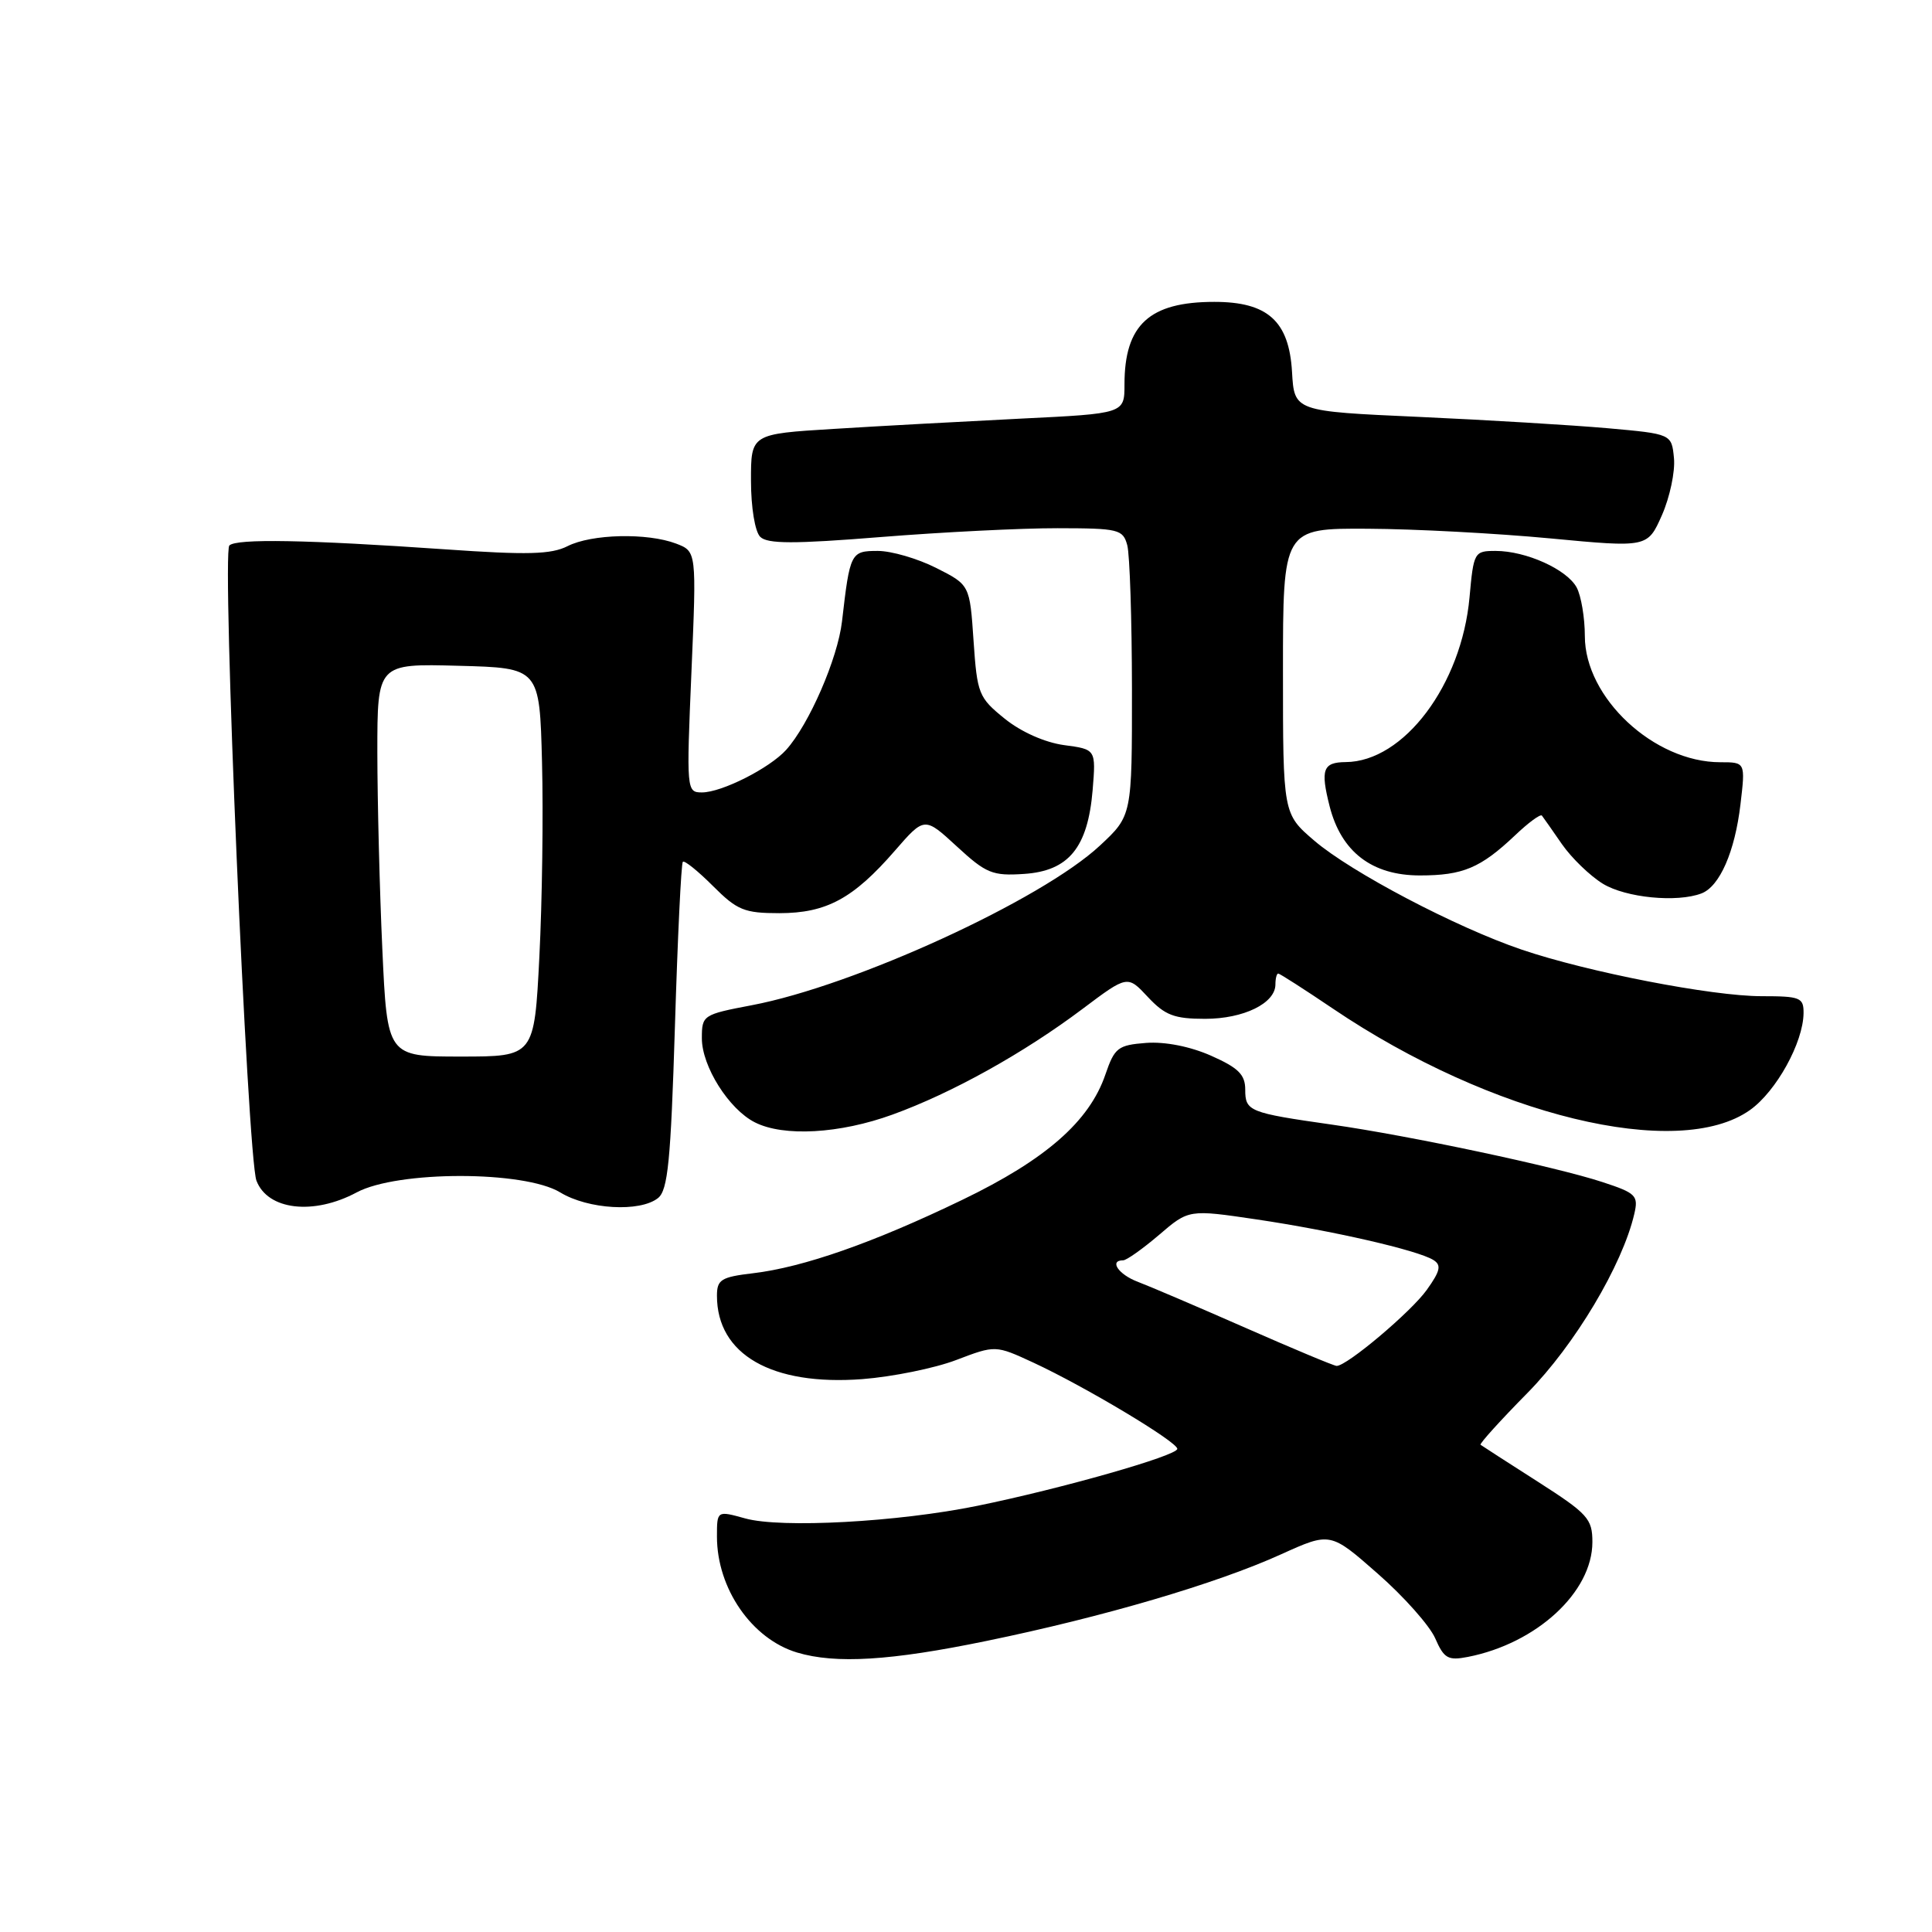 <?xml version="1.0" encoding="UTF-8" standalone="no"?>
<!DOCTYPE svg PUBLIC "-//W3C//DTD SVG 1.1//EN" "http://www.w3.org/Graphics/SVG/1.1/DTD/svg11.dtd" >
<svg xmlns="http://www.w3.org/2000/svg" xmlns:xlink="http://www.w3.org/1999/xlink" version="1.1" viewBox="0 0 256 256">
 <g >
 <path fill="currentColor"
d=" M 130.73 217.43 C 146.19 214.25 161.22 209.83 169.76 205.95 C 176.28 203.00 176.28 203.00 182.56 208.52 C 186.02 211.55 189.44 215.41 190.17 217.08 C 191.34 219.76 191.87 220.06 194.50 219.55 C 203.62 217.76 211.00 210.96 211.00 204.33 C 211.00 201.24 210.40 200.58 203.75 196.32 C 199.76 193.77 196.36 191.58 196.18 191.44 C 196.01 191.31 198.80 188.22 202.39 184.58 C 208.67 178.21 214.98 167.63 216.55 160.86 C 217.12 158.42 216.79 158.09 212.33 156.63 C 206.13 154.59 186.80 150.49 176.50 149.02 C 165.49 147.45 165.00 147.25 165.00 144.38 C 165.00 142.39 164.09 141.49 160.48 139.89 C 157.70 138.66 154.38 138.01 151.88 138.19 C 148.13 138.48 147.69 138.82 146.47 142.38 C 144.35 148.59 138.56 153.66 127.50 158.99 C 115.76 164.66 106.45 167.92 99.79 168.71 C 95.55 169.21 95.00 169.56 95.00 171.69 C 95.00 179.48 102.27 183.65 114.27 182.74 C 118.25 182.43 123.84 181.30 126.70 180.21 C 131.90 178.23 131.90 178.23 136.94 180.56 C 143.77 183.73 156.00 191.05 156.00 191.98 C 156.00 192.88 140.67 197.25 129.50 199.53 C 119.00 201.68 103.49 202.52 98.75 201.20 C 95.00 200.16 95.00 200.16 95.00 203.61 C 95.00 210.49 99.62 217.17 105.62 218.97 C 110.74 220.50 118.00 220.06 130.73 217.43 Z  M 47.26 158.00 C 52.67 155.10 69.47 155.10 74.23 158.00 C 77.92 160.25 84.80 160.65 87.19 158.75 C 88.50 157.71 88.88 153.83 89.43 136.04 C 89.79 124.24 90.26 114.40 90.48 114.19 C 90.69 113.97 92.49 115.42 94.47 117.40 C 97.68 120.61 98.62 121.00 103.28 121.00 C 109.51 120.99 113.06 119.07 118.57 112.73 C 122.50 108.21 122.50 108.21 126.79 112.16 C 130.66 115.73 131.51 116.08 135.68 115.80 C 141.61 115.41 144.14 112.32 144.78 104.69 C 145.22 99.29 145.22 99.29 140.99 98.73 C 138.45 98.38 135.31 96.99 133.13 95.23 C 129.67 92.43 129.48 91.95 129.00 84.90 C 128.50 77.50 128.50 77.50 124.04 75.25 C 121.58 74.01 118.11 73.00 116.31 73.00 C 112.73 73.00 112.62 73.22 111.57 82.34 C 111.00 87.26 107.21 95.98 104.17 99.36 C 101.98 101.79 95.63 105.00 93.01 105.00 C 90.97 105.00 90.95 104.73 91.62 89.03 C 92.30 73.07 92.30 73.07 89.59 72.03 C 85.76 70.58 78.39 70.75 75.20 72.37 C 73.02 73.47 69.88 73.55 59.00 72.79 C 40.68 71.52 31.32 71.35 30.39 72.28 C 29.37 73.30 32.79 153.31 33.98 156.44 C 35.46 160.35 41.55 161.06 47.26 158.00 Z  M 118.26 147.69 C 126.13 144.84 135.64 139.55 143.45 133.68 C 149.40 129.21 149.40 129.21 152.10 132.11 C 154.37 134.53 155.59 135.00 159.68 135.00 C 164.79 135.00 169.00 132.94 169.00 130.44 C 169.00 129.65 169.17 129.00 169.37 129.00 C 169.57 129.00 172.83 131.09 176.62 133.65 C 197.61 147.83 222.38 153.85 231.89 147.08 C 235.37 144.60 238.94 138.14 238.98 134.25 C 239.00 132.18 238.55 132.00 233.41 132.00 C 226.85 132.00 210.37 128.80 201.63 125.83 C 192.92 122.87 179.04 115.58 174.16 111.40 C 170.00 107.84 170.00 107.84 170.00 88.92 C 170.00 70.00 170.00 70.00 181.25 70.06 C 187.44 70.09 198.31 70.67 205.40 71.34 C 218.31 72.56 218.31 72.56 220.22 68.25 C 221.26 65.88 221.98 62.49 221.81 60.72 C 221.50 57.50 221.50 57.50 213.00 56.74 C 208.32 56.33 197.07 55.65 188.00 55.24 C 171.50 54.50 171.50 54.50 171.20 49.28 C 170.81 42.55 167.98 40.00 160.91 40.00 C 152.30 40.00 149.00 43.03 149.00 50.94 C 149.00 54.80 149.00 54.80 135.25 55.47 C 127.69 55.85 116.55 56.45 110.50 56.83 C 99.50 57.50 99.50 57.50 99.51 63.71 C 99.51 67.24 100.04 70.44 100.73 71.13 C 101.68 72.08 105.16 72.09 116.72 71.16 C 124.85 70.51 135.39 69.98 140.13 69.99 C 148.24 70.00 148.80 70.14 149.37 72.25 C 149.70 73.49 149.98 82.06 149.99 91.29 C 150.00 108.08 150.00 108.08 145.75 112.04 C 138.02 119.25 113.23 130.62 99.60 133.20 C 93.14 134.43 93.00 134.52 93.00 137.58 C 93.00 141.30 96.58 146.98 100.03 148.72 C 103.84 150.65 111.27 150.23 118.26 147.69 Z  M 225.46 118.38 C 227.87 117.45 229.88 112.86 230.62 106.59 C 231.28 101.00 231.28 101.00 227.95 101.00 C 219.17 101.00 210.00 92.46 210.00 84.28 C 210.00 81.86 209.51 78.96 208.92 77.85 C 207.63 75.45 202.21 73.00 198.17 73.00 C 195.35 73.00 195.26 73.16 194.72 79.15 C 193.67 90.74 186.01 100.93 178.31 100.98 C 175.29 101.01 174.95 101.96 176.18 106.83 C 177.72 112.88 181.79 116.00 188.14 116.00 C 193.84 116.00 196.17 115.02 200.74 110.70 C 202.51 109.01 204.12 107.83 204.31 108.07 C 204.50 108.31 205.69 110.01 206.96 111.85 C 208.24 113.69 210.68 116.05 212.39 117.10 C 215.44 118.96 222.22 119.62 225.46 118.38 Z  M 165.00 175.93 C 158.68 173.15 152.26 170.41 150.75 169.84 C 148.21 168.88 146.93 167.00 148.82 167.00 C 149.27 167.00 151.41 165.48 153.58 163.63 C 157.52 160.25 157.52 160.25 166.51 161.58 C 176.49 163.06 187.82 165.65 189.92 166.95 C 191.02 167.63 190.86 168.39 189.06 170.91 C 186.99 173.82 178.46 181.01 177.11 180.99 C 176.77 180.99 171.32 178.71 165.00 175.93 Z  M 50.66 125.75 C 50.30 117.91 50.01 106.20 50.00 99.72 C 50.00 87.93 50.00 87.93 60.75 88.22 C 71.50 88.50 71.50 88.50 71.82 101.00 C 72.00 107.88 71.84 119.46 71.47 126.75 C 70.80 140.00 70.80 140.00 61.05 140.00 C 51.31 140.00 51.31 140.00 50.66 125.75 Z "/>
</g>
</svg>